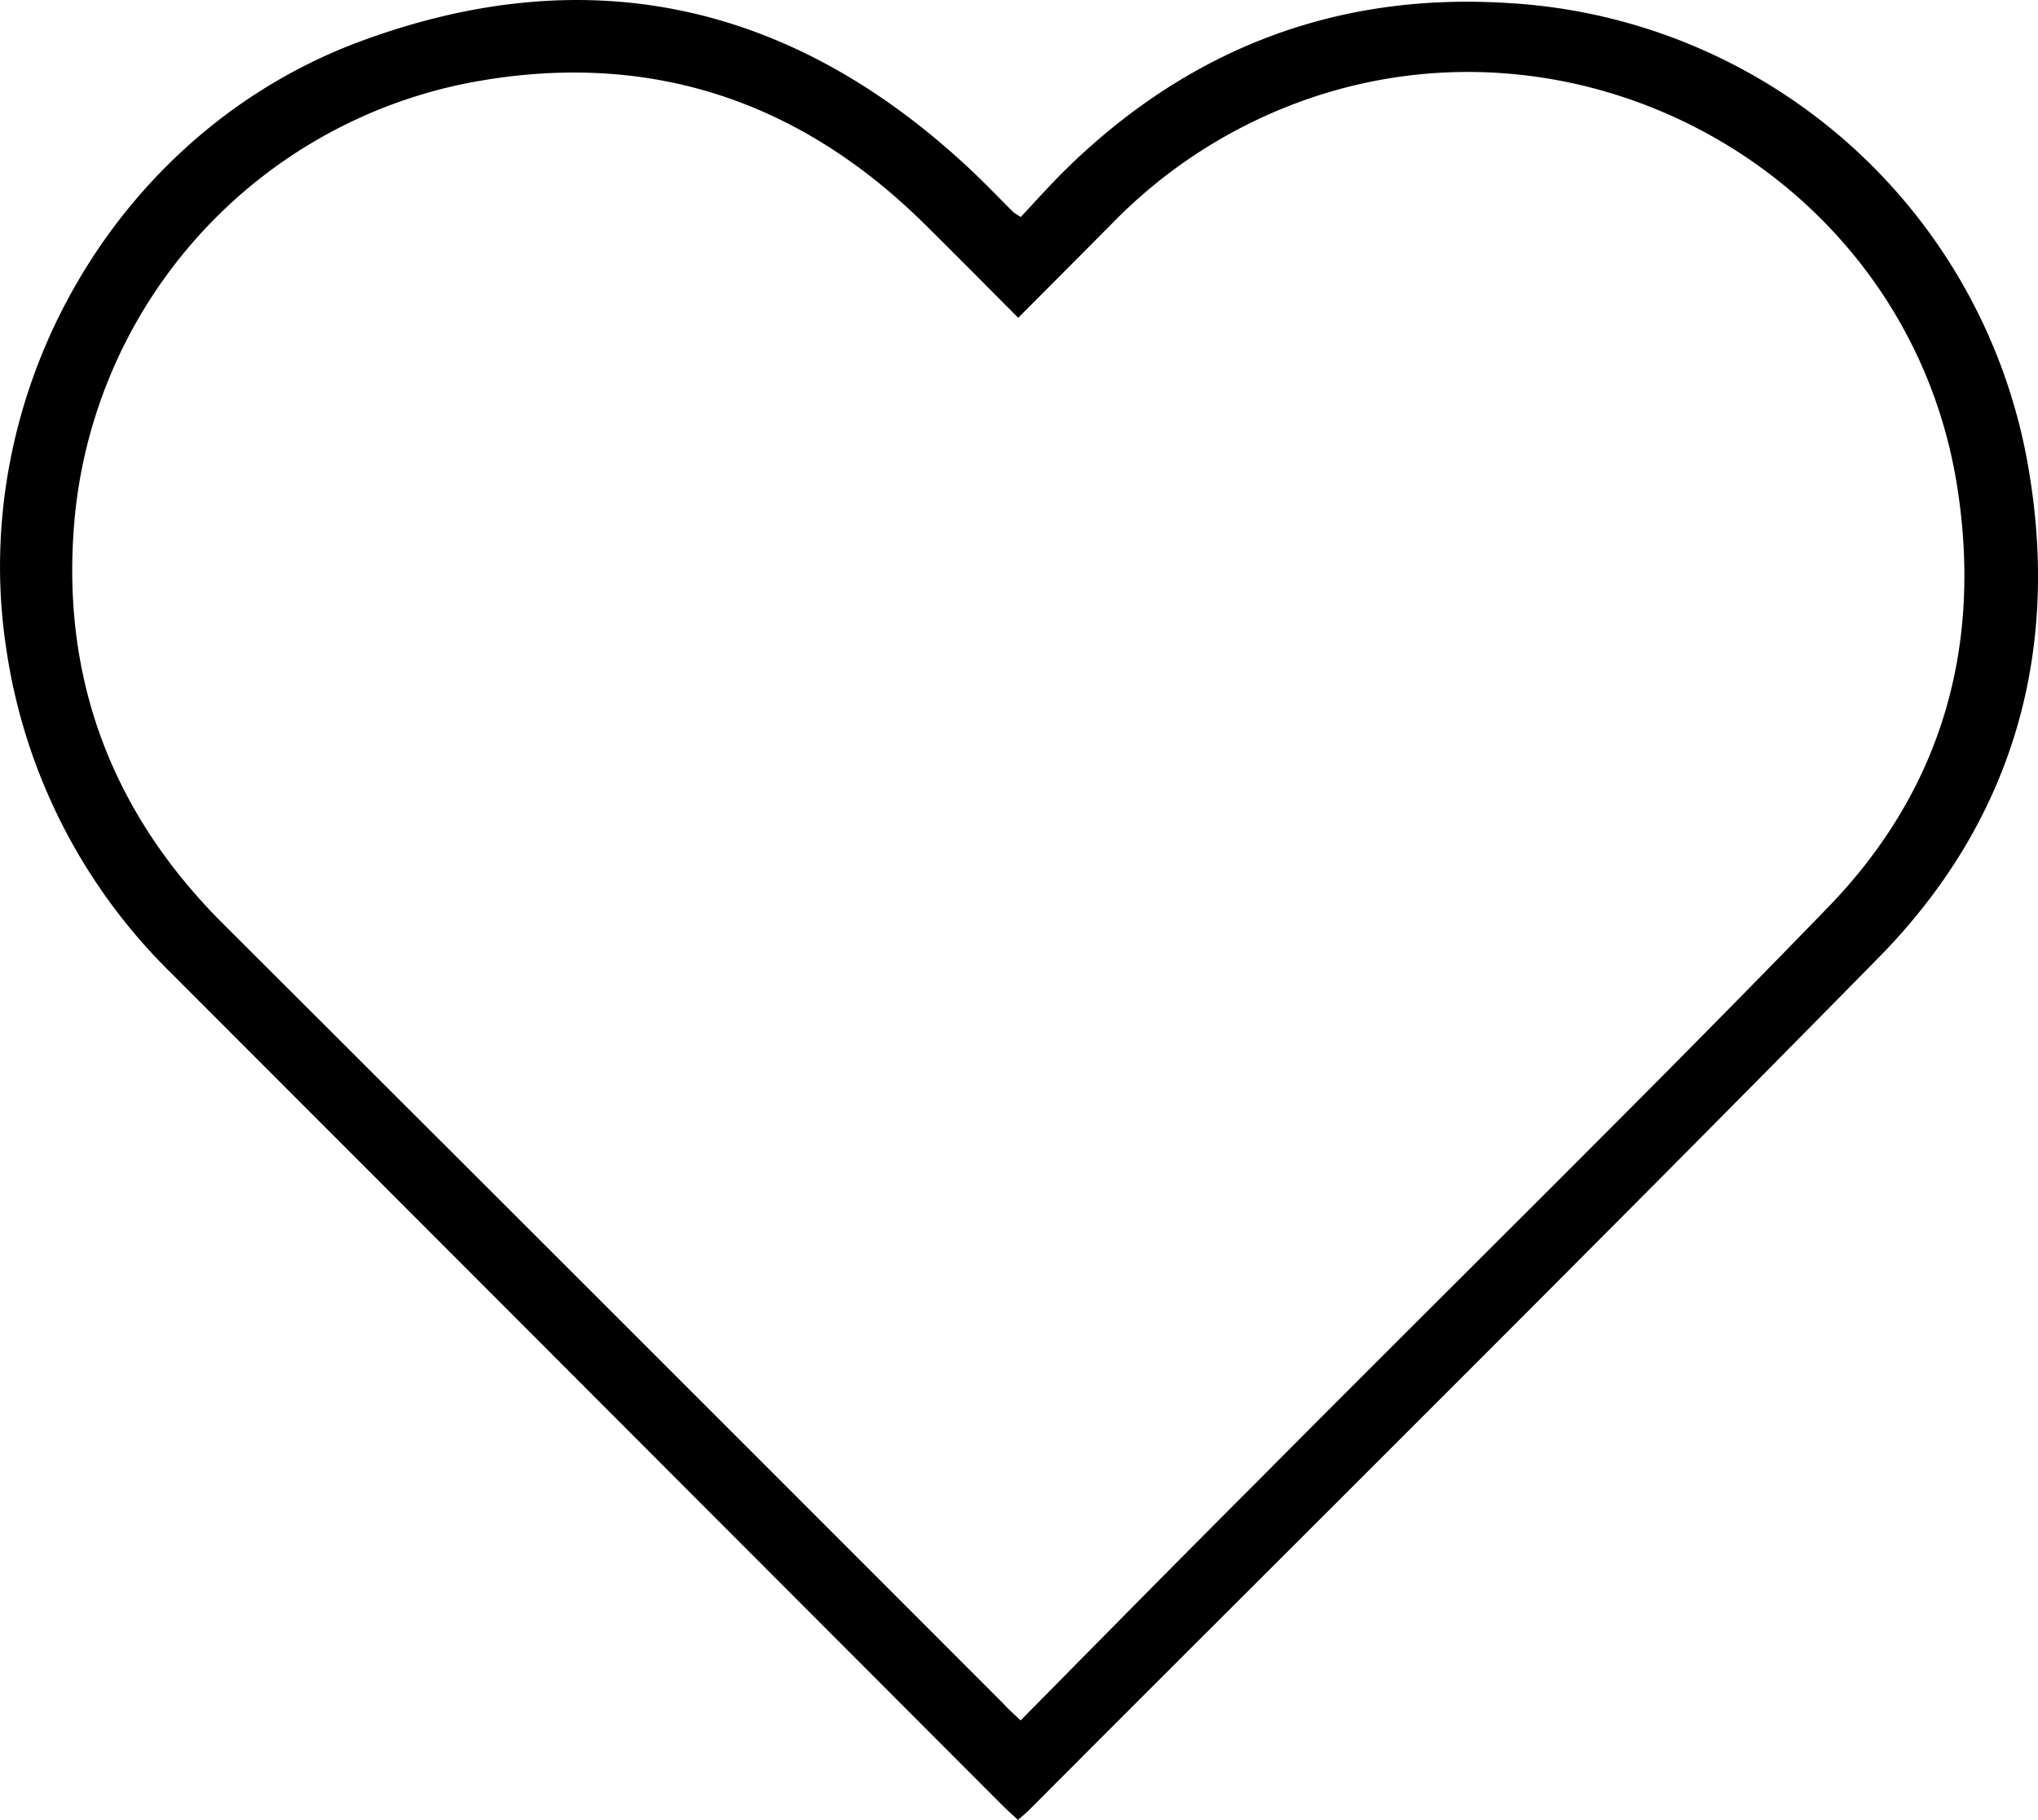 <svg xmlns="http://www.w3.org/2000/svg" viewBox="0 0 155.22 138.63"><g id="Layer_2" data-name="Layer 2"><g id="Layer_2-2" data-name="Layer 2"><path d="M77.74,16.53c1.2-1.27,2.33-2.55,3.56-3.75C90.63,3.7,101.81-.59,114.82.23a42.64,42.64,0,0,1,39.72,35.7c2.36,14.13-1.4,26.78-11.44,37-21.44,21.81-43.16,43.34-64.77,65-.23.23-.49.43-.8.71-.42-.4-.81-.74-1.17-1.1q-31.65-31.71-63.31-63.4A43.39,43.39,0,0,1,.48,49.44c-3-19.57,8.37-39.42,27-46.3C44.8-3.27,60.34.22,73.84,12.85c1.15,1.07,2.24,2.22,3.36,3.33C77.27,16.24,77.36,16.28,77.74,16.53Zm0,114.52c6.06-6.14,12-12.18,18-18.17C110.24,98.26,125,83.81,139.34,69,148,60,151.05,49,149,36.66,145,12.93,119.44-.95,97.24,8.45a38.36,38.36,0,0,0-12.36,8.39c-2.41,2.44-4.83,4.86-7.33,7.37-2.47-2.48-4.82-4.86-7.19-7.2C60.68,7.47,49.1,3.77,35.76,6.3A37.35,37.35,0,0,0,5.61,40.42c-.83,11.7,3.11,21.73,11.43,30q29.73,29.67,59.41,59.39C76.78,130.18,77.13,130.49,77.73,131.05Z"/></g></g></svg>